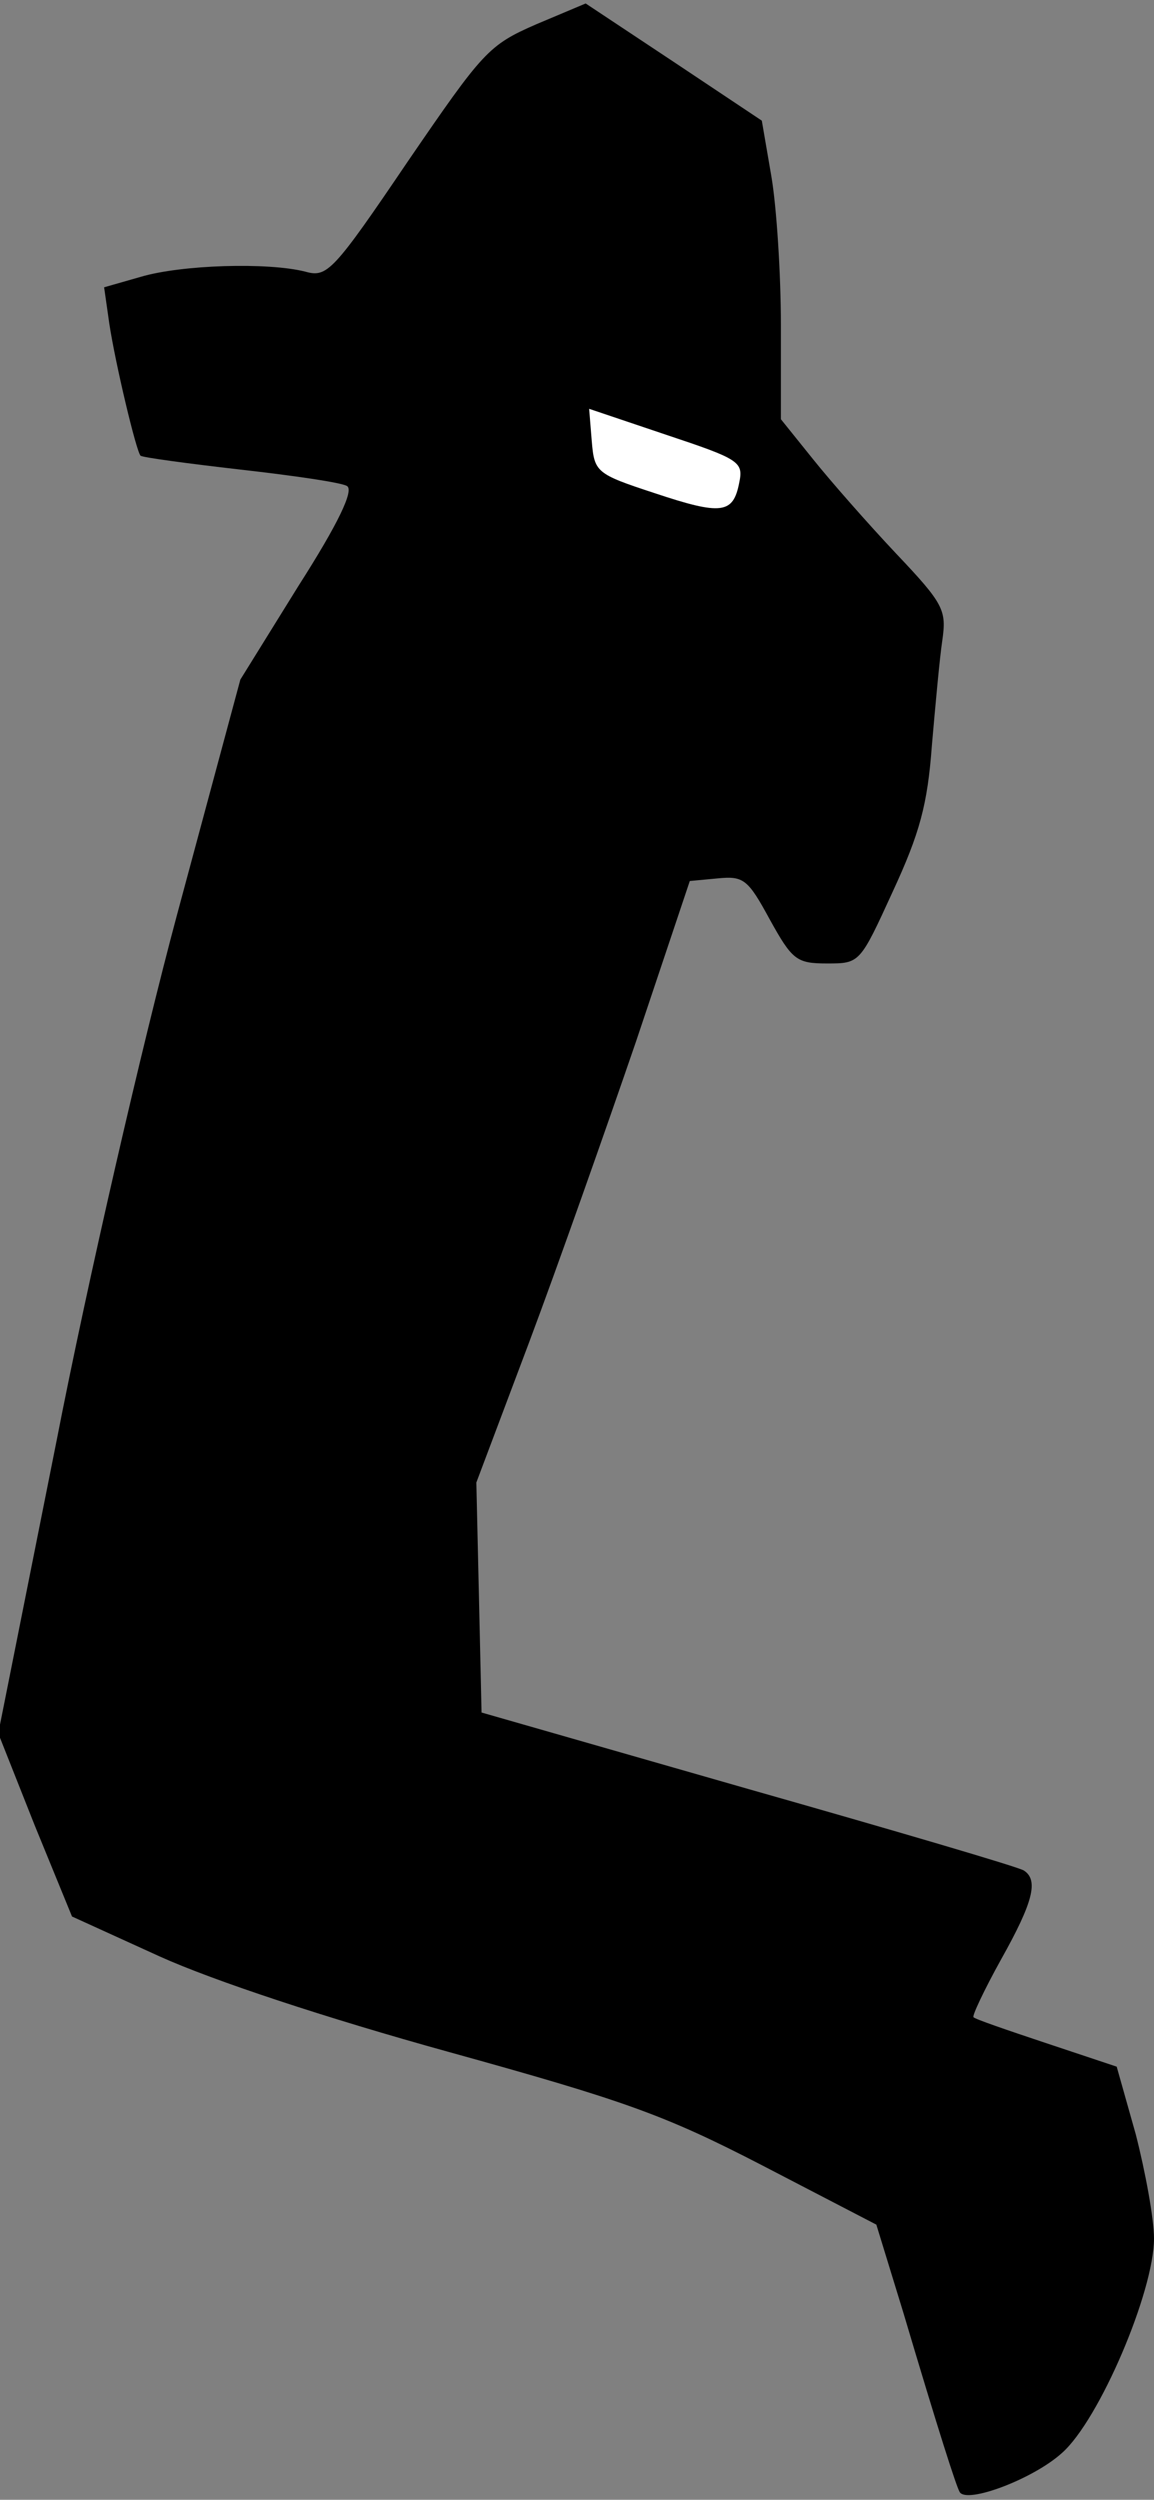 <?xml version="1.0" standalone="no"?>
<!DOCTYPE svg PUBLIC "-//W3C//DTD SVG 20010904//EN"
 "http://www.w3.org/TR/2001/REC-SVG-20010904/DTD/svg10.dtd">
<svg version="1.0" xmlns="http://www.w3.org/2000/svg"
 width="133pt" height="288pt" viewBox="0 0 133 288"
 preserveAspectRatio="xMidYMid meet">
<rect x="0" y="0" width="133" height="288" fill="#808080" stroke="none"/>
<g transform="translate(0,288) scale(0.1,-0.1)"
fill="#000000" stroke="none">
<path fill="#000000" stroke="none" d="M618 2852 c-55 -24 -61 -31 -148 -158
-86 -127 -93 -134 -118 -127 -43 11 -143 8 -190 -6 l-42 -12 6 -42 c7 -46 31
-147 36 -152 2 -2 54 -9 115 -16 62 -7 117 -15 123 -19 8 -5 -10 -43 -56 -115
l-67 -108 -73 -271 c-40 -149 -103 -422 -139 -607 l-67 -336 42 -106 43 -105
101 -46 c62 -28 192 -71 333 -110 202 -56 248 -72 362 -131 l131 -68 31 -101
c41 -138 61 -200 65 -207 8 -14 85 15 118 45 43 38 106 186 106 247 0 23 -10
77 -21 120 l-22 78 -81 27 c-45 15 -83 28 -84 30 -2 1 12 31 32 67 37 66 43
91 26 102 -6 4 -149 46 -318 94 l-307 88 -3 133 -3 132 61 162 c33 88 88 244
123 346 l62 185 32 3 c30 3 35 -1 60 -47 26 -47 31 -51 66 -51 38 0 38 0 76
83 31 67 40 100 45 168 4 46 9 101 12 121 5 35 2 42 -53 100 -33 35 -76 84
-96 109 l-37 46 0 108 c0 60 -5 137 -11 172 l-11 64 -102 68 -101 67 -57 -24z"/>
<path fill="#ffffff" stroke="none" d="M852 2324 c-7 -36 -20 -38 -98 -12 -67
22 -69 24 -72 60 l-3 37 89 -30 c84 -28 89 -31 84 -55z"/>
</g>
</svg>
